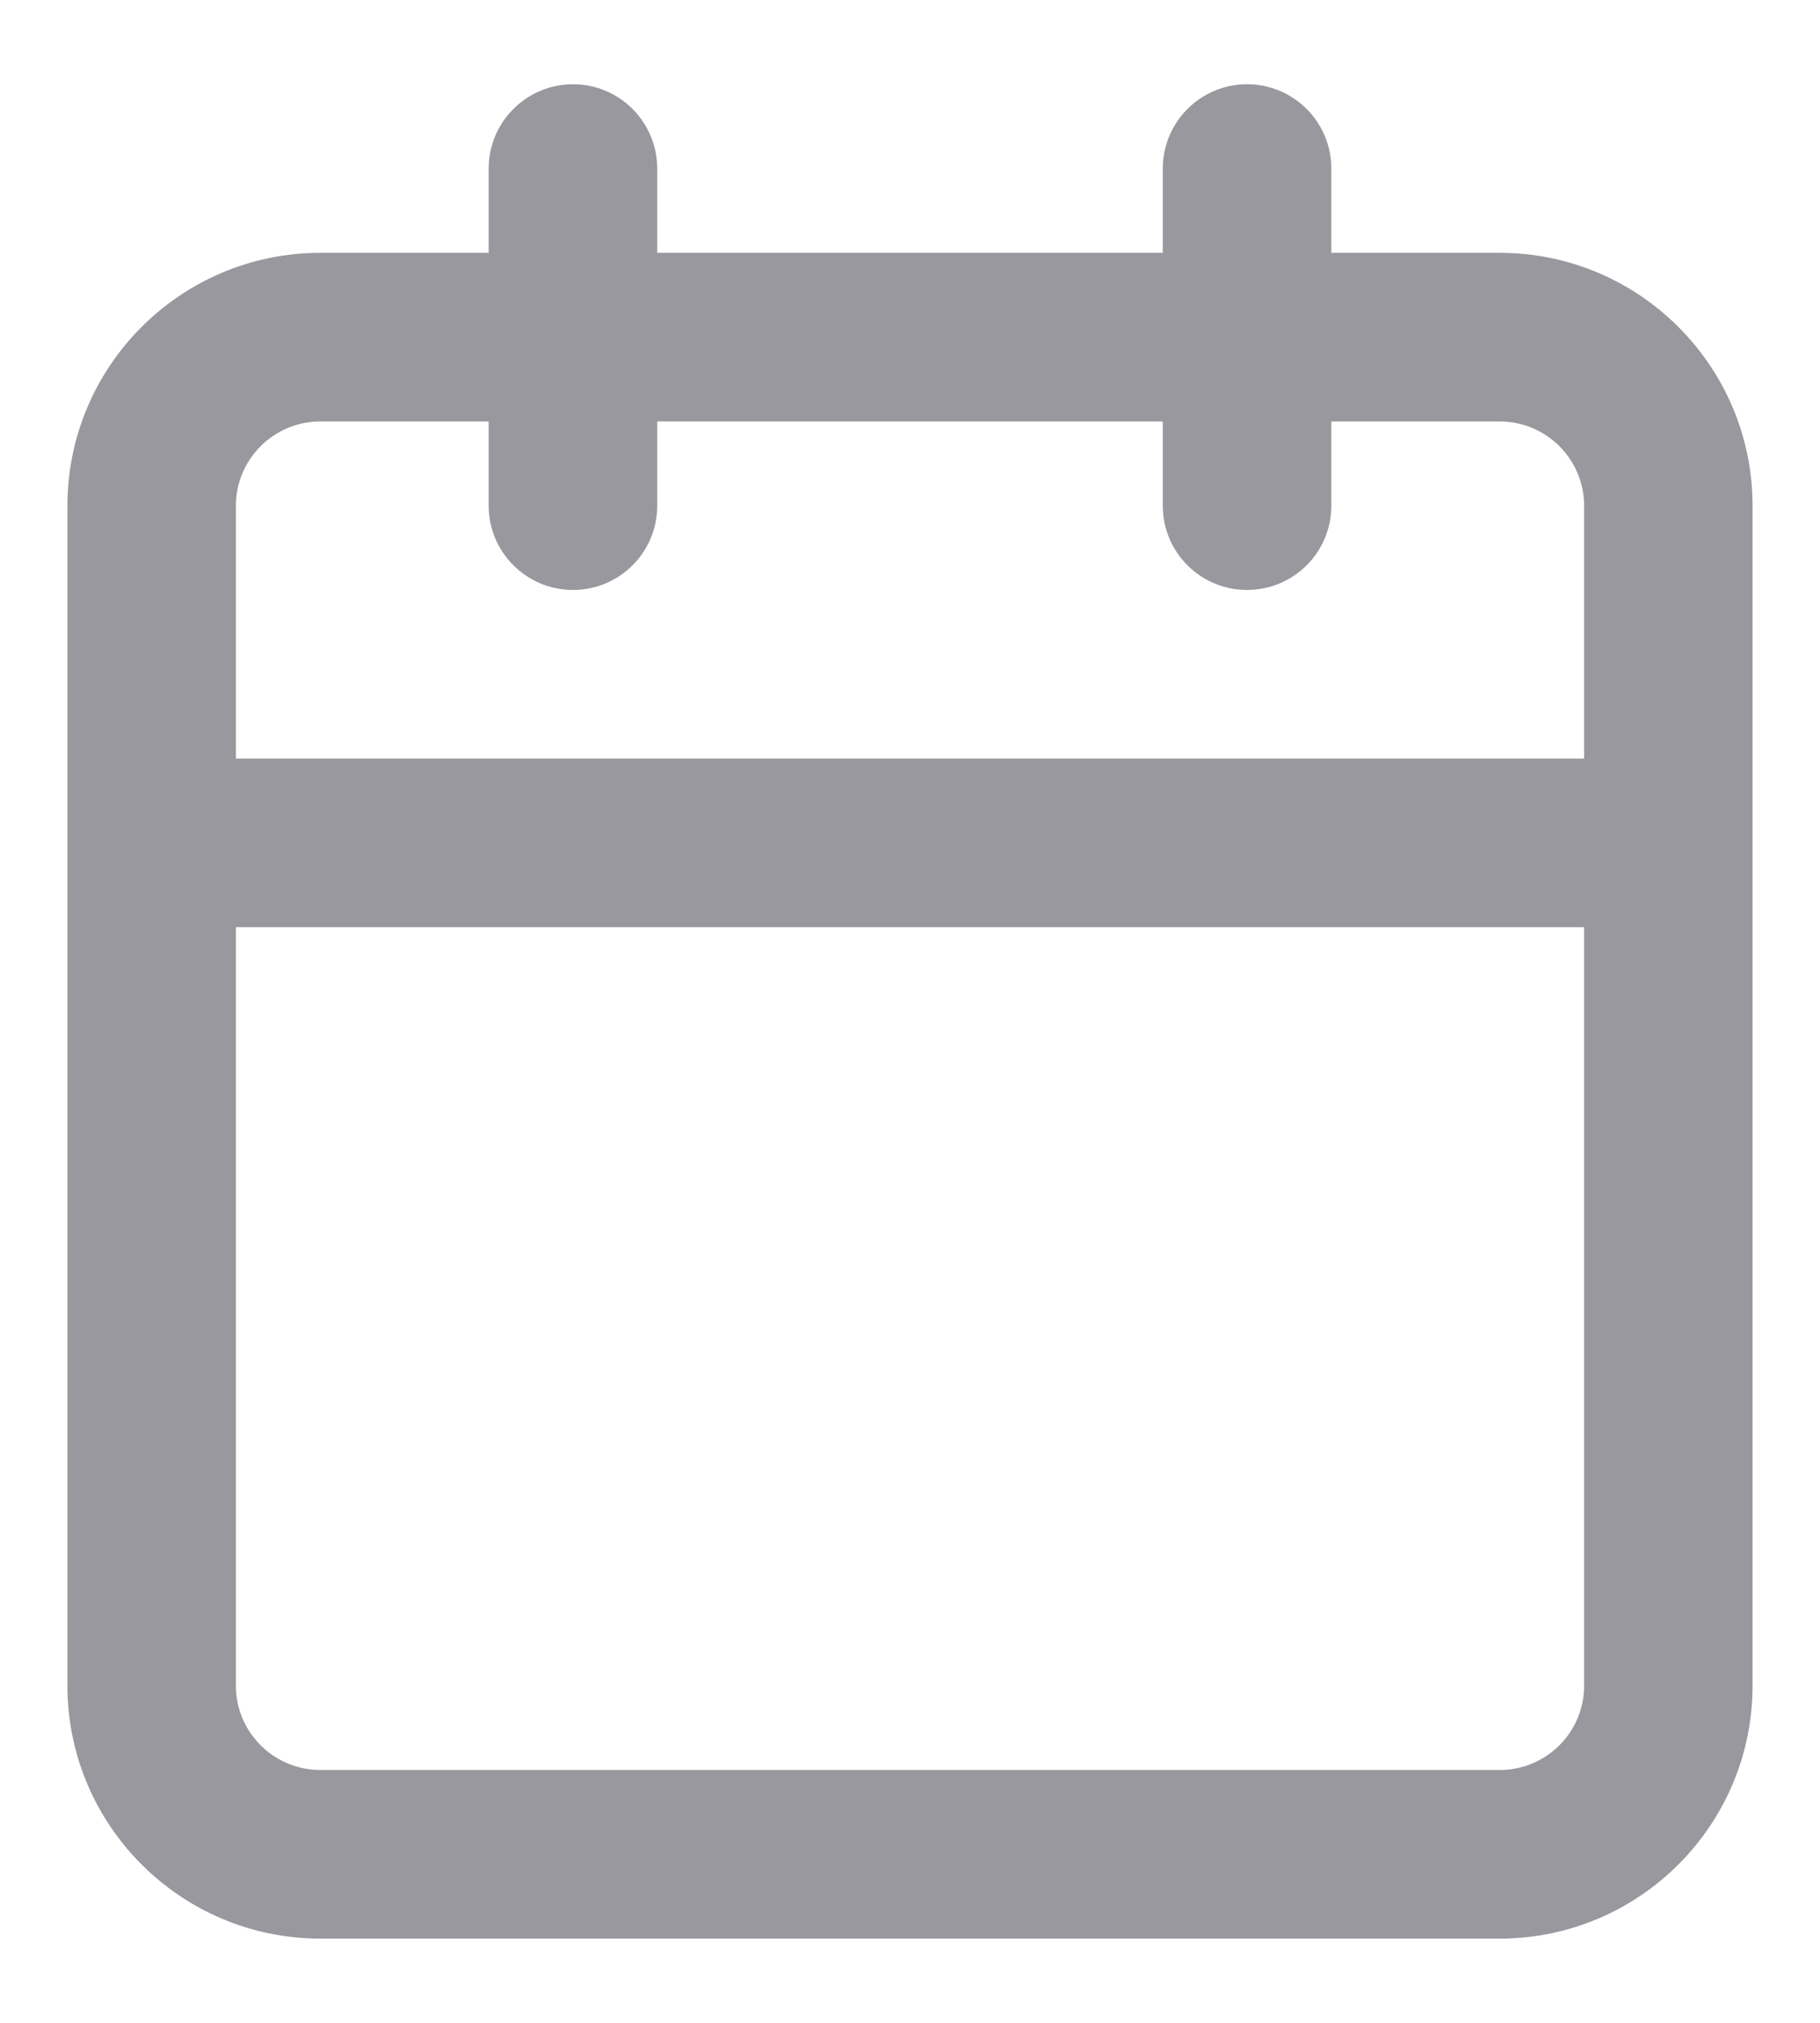 <?xml version="1.0" encoding="UTF-8"?>
<svg width="18px" height="20px" viewBox="0 0 18 20" version="1.1" xmlns="http://www.w3.org/2000/svg" xmlns:xlink="http://www.w3.org/1999/xlink">
    <defs>
        <path d="M14.833,17.5 L3.167,17.5 C2.708,17.5 2.333,17.127 2.333,16.667 L2.333,9.167 L15.667,9.167 L15.667,16.667 C15.667,17.127 15.293,17.5 14.833,17.5 M3.167,4.167 L4.833,4.167 L4.833,5 C4.833,5.46 5.207,5.833 5.667,5.833 C6.127,5.833 6.5,5.46 6.5,5 L6.5,4.167 L11.5,4.167 L11.5,5 C11.5,5.46 11.873,5.833 12.333,5.833 C12.794,5.833 13.167,5.46 13.167,5 L13.167,4.167 L14.833,4.167 C15.293,4.167 15.667,4.541 15.667,5 L15.667,7.5 L2.333,7.5 L2.333,5 C2.333,4.541 2.708,4.167 3.167,4.167 M14.833,2.5 L13.167,2.5 L13.167,1.667 C13.167,1.207 12.794,0.833 12.333,0.833 C11.873,0.833 11.5,1.207 11.5,1.667 L11.5,2.5 L6.5,2.5 L6.5,1.667 C6.5,1.207 6.127,0.833 5.667,0.833 C5.207,0.833 4.833,1.207 4.833,1.667 L4.833,2.5 L3.167,2.5 C1.788,2.5 0.667,3.622 0.667,5 L0.667,16.667 C0.667,18.045 1.788,19.167 3.167,19.167 L14.833,19.167 C16.212,19.167 17.333,18.045 17.333,16.667 L17.333,5 C17.333,3.622 16.212,2.5 14.833,2.5" id="path-1"></path>
    </defs>
    <g id="1.0-Dash-" stroke="none" stroke-width="1" fill="none" fill-rule="evenodd">
        <g id="4.0-dash" transform="translate(-633, -109)">
            <g id="Group-7" transform="translate(473, 72)">
                <g transform="translate(23, 18)">
                    <g id="Icon/Chevron/Down" transform="translate(137, 19)">
                        <mask id="mask-2" fill="white">
                            <use xlink:href="#path-1"></use>
                        </mask>
                        <use id="Icon-Calendar" fill="#98989E" xlink:href="#path-1"></use>
                    </g>
                </g>
            </g>
        </g>
    </g>
</svg>
